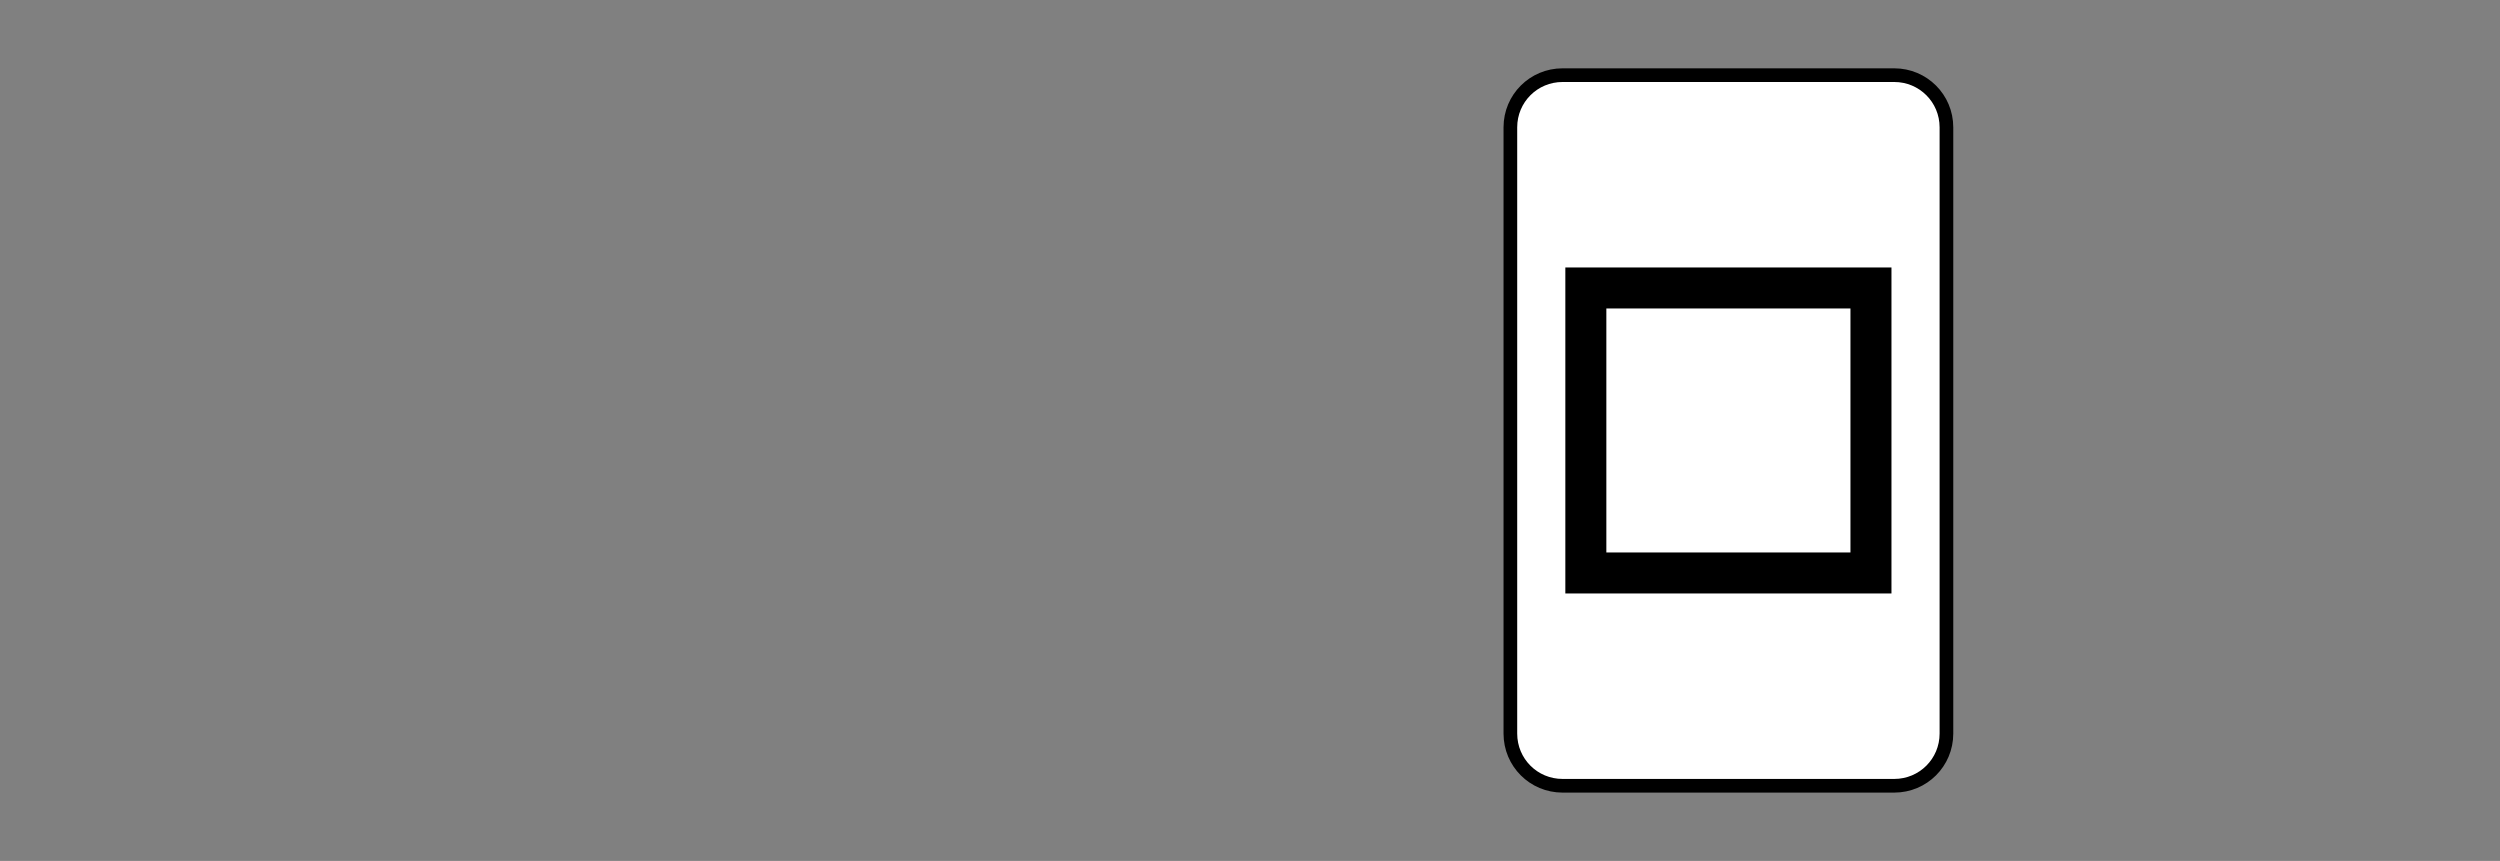 <?xml version="1.0" encoding="UTF-8" standalone="no"?>
<!-- Created with Inkscape (http://www.inkscape.org/) -->
<svg
   xmlns:dc="http://purl.org/dc/elements/1.1/"
   xmlns:cc="http://web.resource.org/cc/"
   xmlns:rdf="http://www.w3.org/1999/02/22-rdf-syntax-ns#"
   xmlns:svg="http://www.w3.org/2000/svg"
   xmlns="http://www.w3.org/2000/svg"
   xmlns:sodipodi="http://sodipodi.sourceforge.net/DTD/sodipodi-0.dtd"
   xmlns:inkscape="http://www.inkscape.org/namespaces/inkscape"
   version="1.0"
   x="0"
   y="0"
   width="731.61"
   height="251.95"
   id="svg2"
   sodipodi:version="0.32"
   inkscape:version="0.45.1"
   sodipodi:docname="Cartas_Zener.svg"
   inkscape:output_extension="org.inkscape.output.svg.inkscape"
   sodipodi:docbase="C:\Wiki Uploads\Commons">
  <rect width="100%" height="100%" fill="#808080" stroke="none"/>
  <sodipodi:namedview
     inkscape:window-height="712"
     inkscape:window-width="1024"
     inkscape:pageshadow="2"
     inkscape:pageopacity="0.0"
     borderopacity="1.0"
     bordercolor="#666666"
     pagecolor="#ffffff"
     id="base"
     inkscape:zoom="1.2834707"
     inkscape:cx="365.80499"
     inkscape:cy="125.975"
     inkscape:window-x="35"
     inkscape:window-y="14"
     inkscape:current-layer="g6261"
     width="671.61px" />
  <defs
     id="defs4" />
  <g
     id="g1925"
     transform="translate(155,1.921)">
    <path
       d="M 302.267,20.074 L 399.346,20.074 C 407.804,20.074 414.613,26.883 414.613,35.342 L 414.613,212.761 C 414.613,221.219 407.804,228.029 399.346,228.029 L 302.267,228.029 C 293.809,228.029 287,221.219 287,212.761 L 287,35.342 C 287,26.883 293.809,20.074 302.267,20.074 z "
       style="fill:white;fill-opacity:1;stroke:black;stroke-width:4;stroke-linecap:round;stroke-linejoin:round;stroke-miterlimit:4;stroke-dashoffset:0;stroke-opacity:1"
       id="rect2089" />
    <path
       d="M 309.088,82.351 L 392.525,82.351 L 392.525,165.752 L 309.088,165.752 L 309.088,82.351 z "
       style="fill:none;stroke:black;stroke-width:12;stroke-linecap:round;stroke-linejoin:miter;stroke-miterlimit:4;stroke-dashoffset:0;stroke-opacity:1;stroke-dasharray:none"
       id="rect3551" />
  </g>
</svg>
